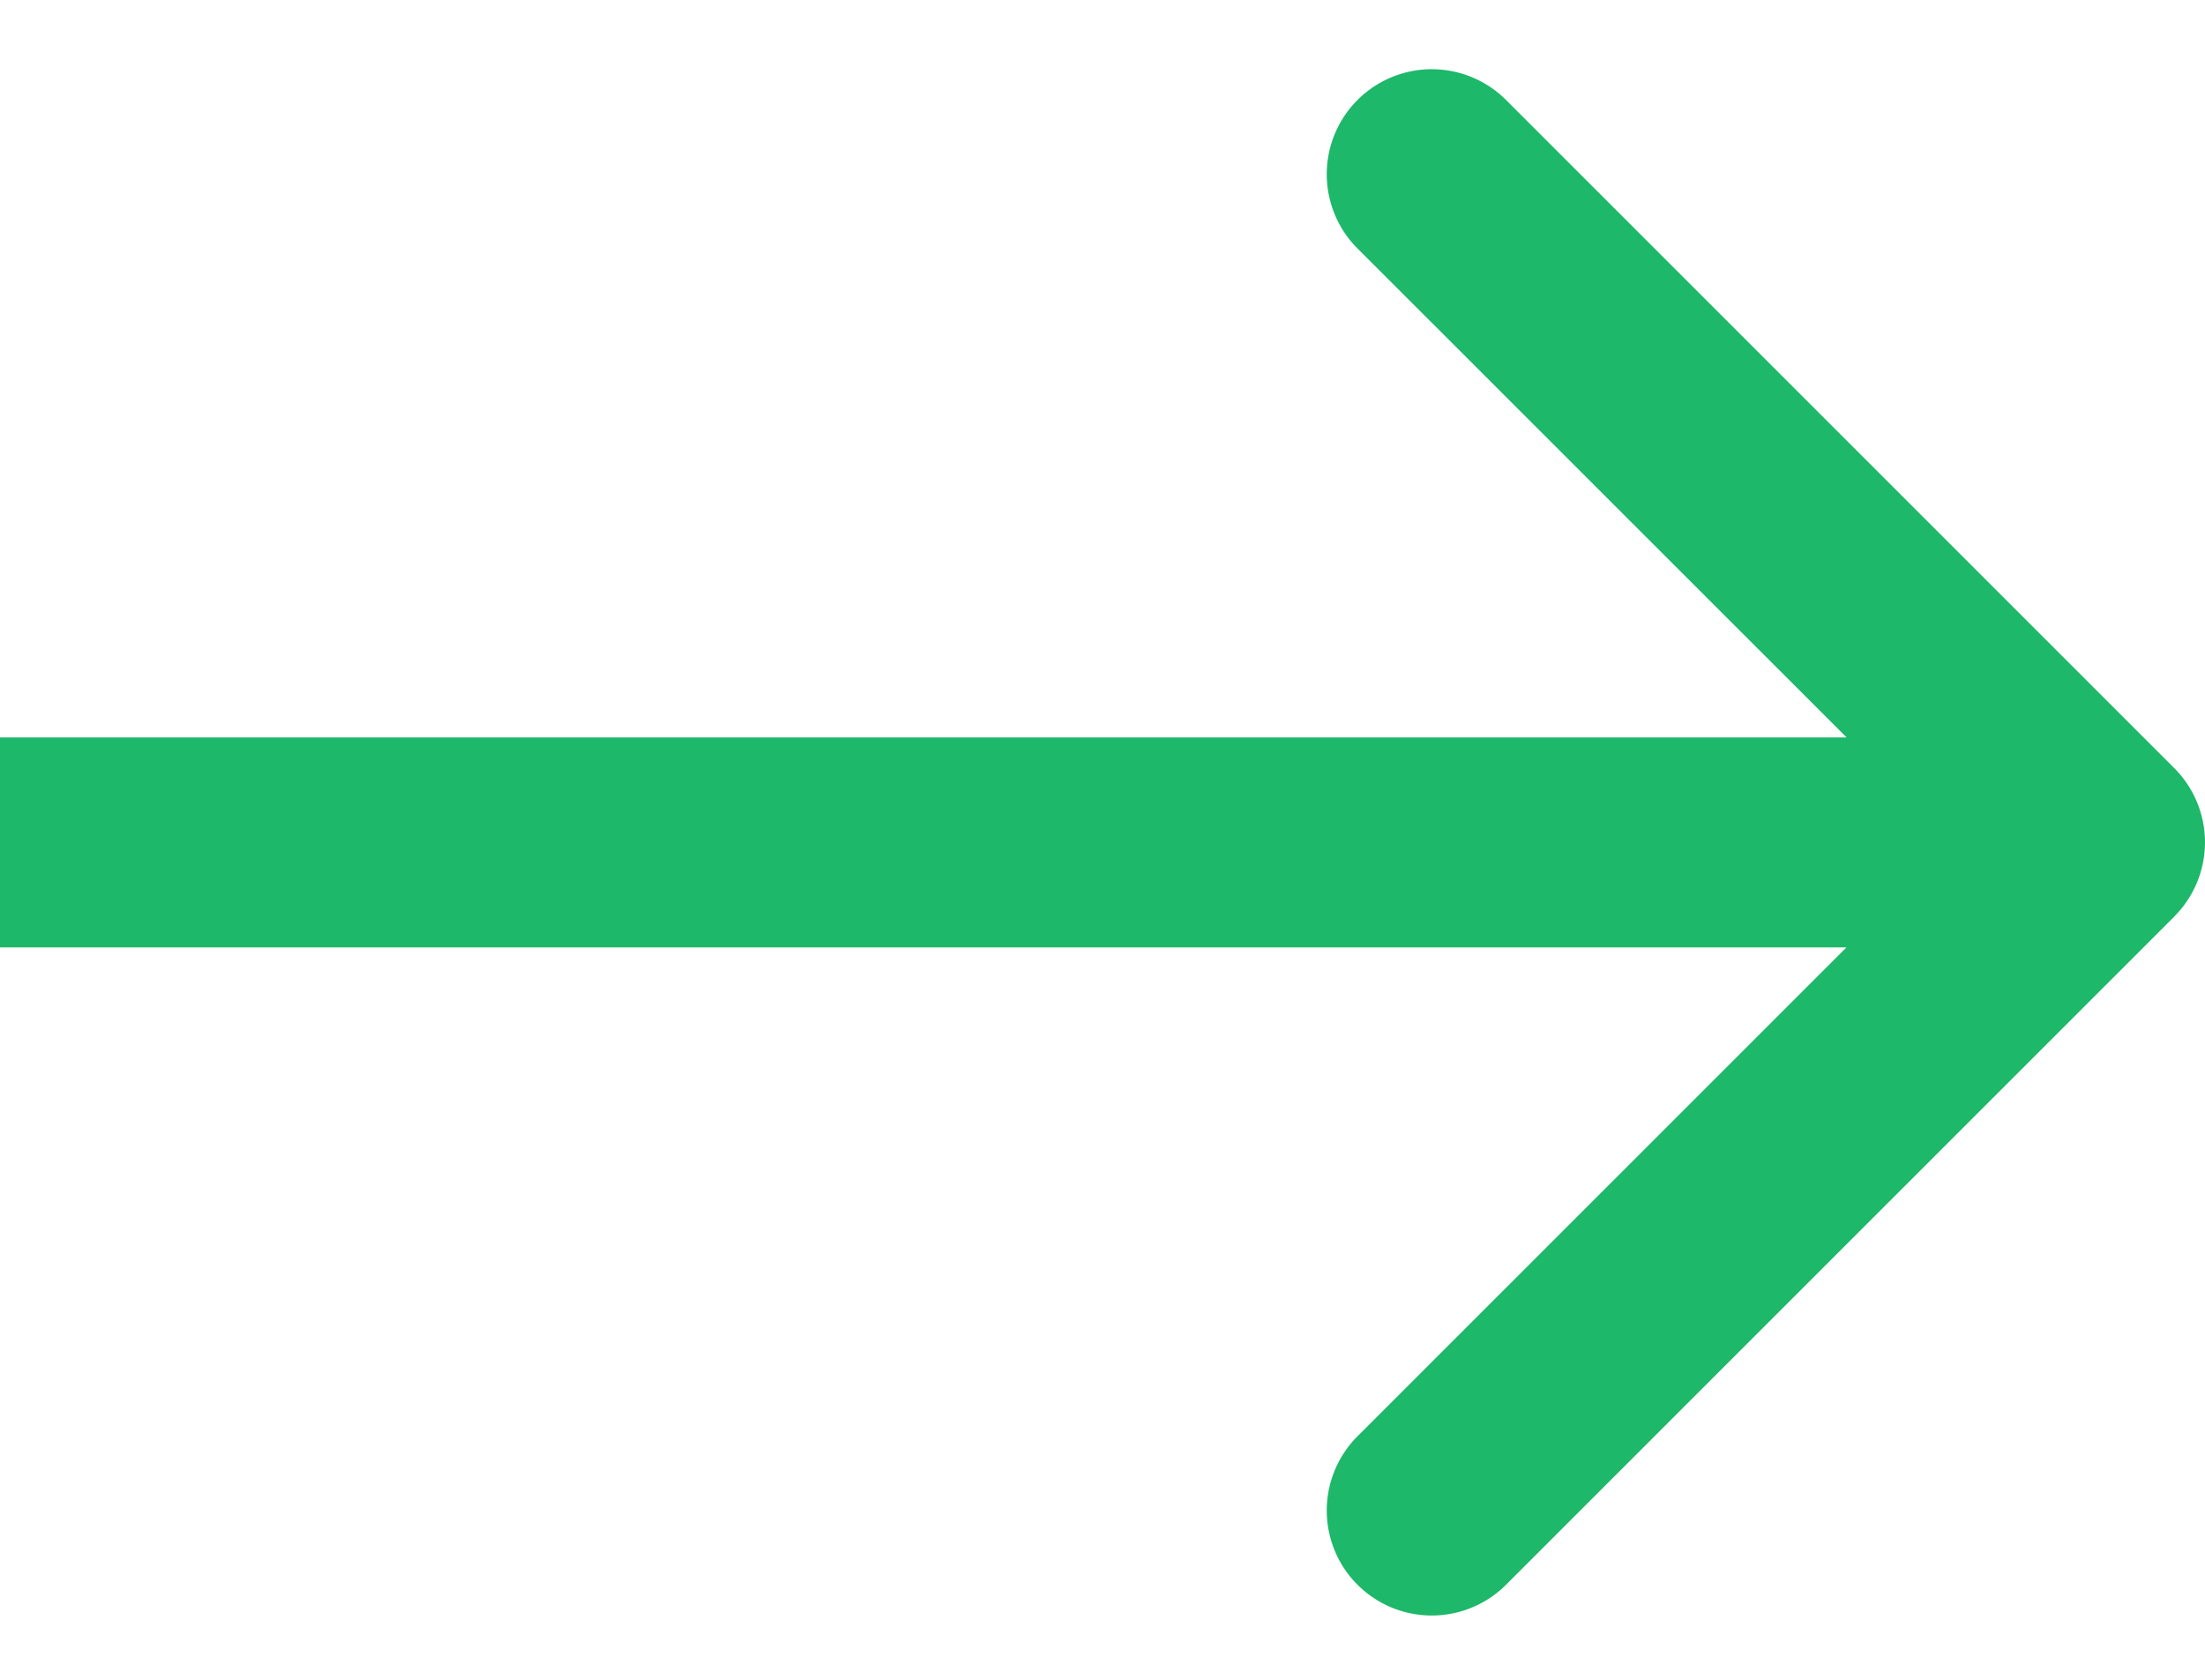 <svg width="21" height="16" fill="none" xmlns="http://www.w3.org/2000/svg"><path d="M20.707 8.73a1 1 0 000-1.414L14.343.952a1 1 0 10-1.414 1.415l5.657 5.656-5.657 5.657a1 1 0 001.414 1.415l6.364-6.364zM0 9.024h20v-2H0v2z" fill="#1DB86A"/></svg>